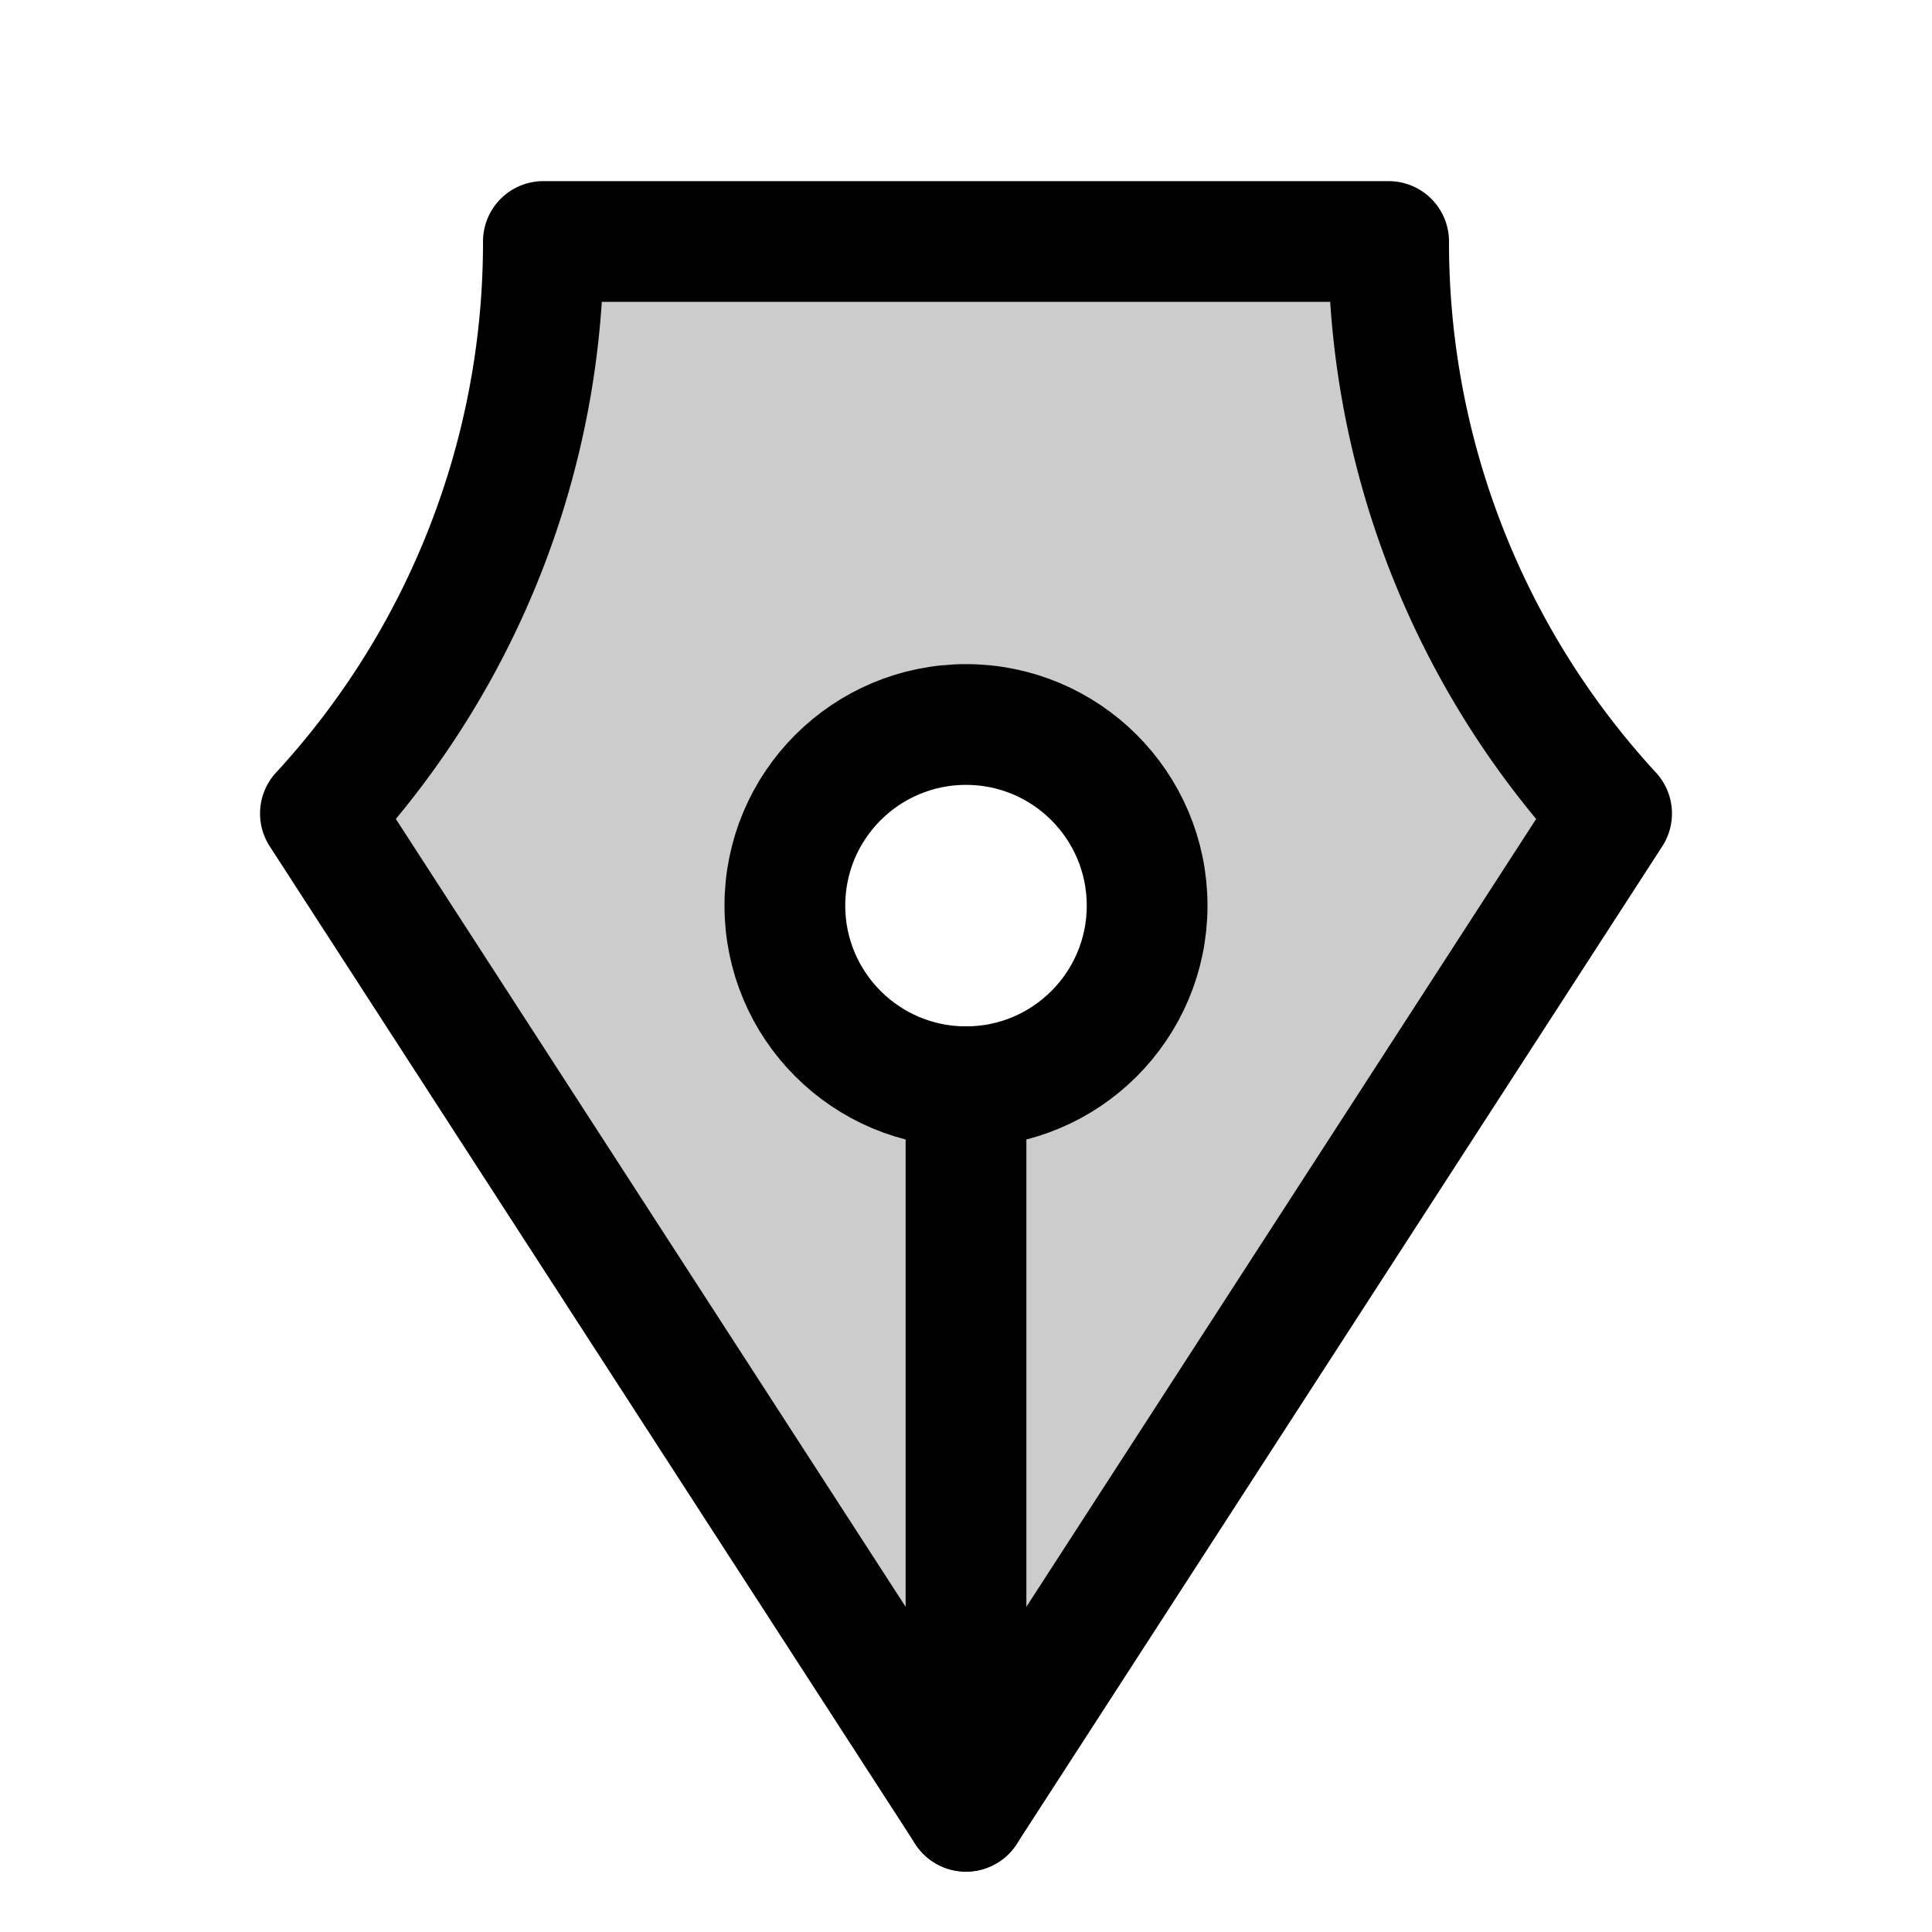 <svg id="Raw" xmlns="http://www.w3.org/2000/svg" viewBox="0 0 256 256">
  <rect width="256" height="256" fill="none"/>
  <path d="M184,32H72a111.599,111.599,0,0,1-29.543,75.796L128,240l85.543-132.205A111.598,111.598,0,0,1,184,32ZM128,144a24,24,0,1,1,24-24A24,24,0,0,1,128,144Z" opacity="0.2"/>
  <line x1="128" y1="144" x2="128" y2="240" fill="none" stroke="#000" stroke-linecap="round" stroke-linejoin="round" stroke-width="16"/>
  <circle cx="128" cy="120" r="24" fill="none" stroke="#000" stroke-linecap="round" stroke-linejoin="round" stroke-width="16"/>
  <path d="M213.543,107.796A111.599,111.599,0,0,1,184,32H72a111.599,111.599,0,0,1-29.543,75.796L128,240Z" fill="none" stroke="#000" stroke-linecap="round" stroke-linejoin="round" stroke-width="16"/>
</svg>
